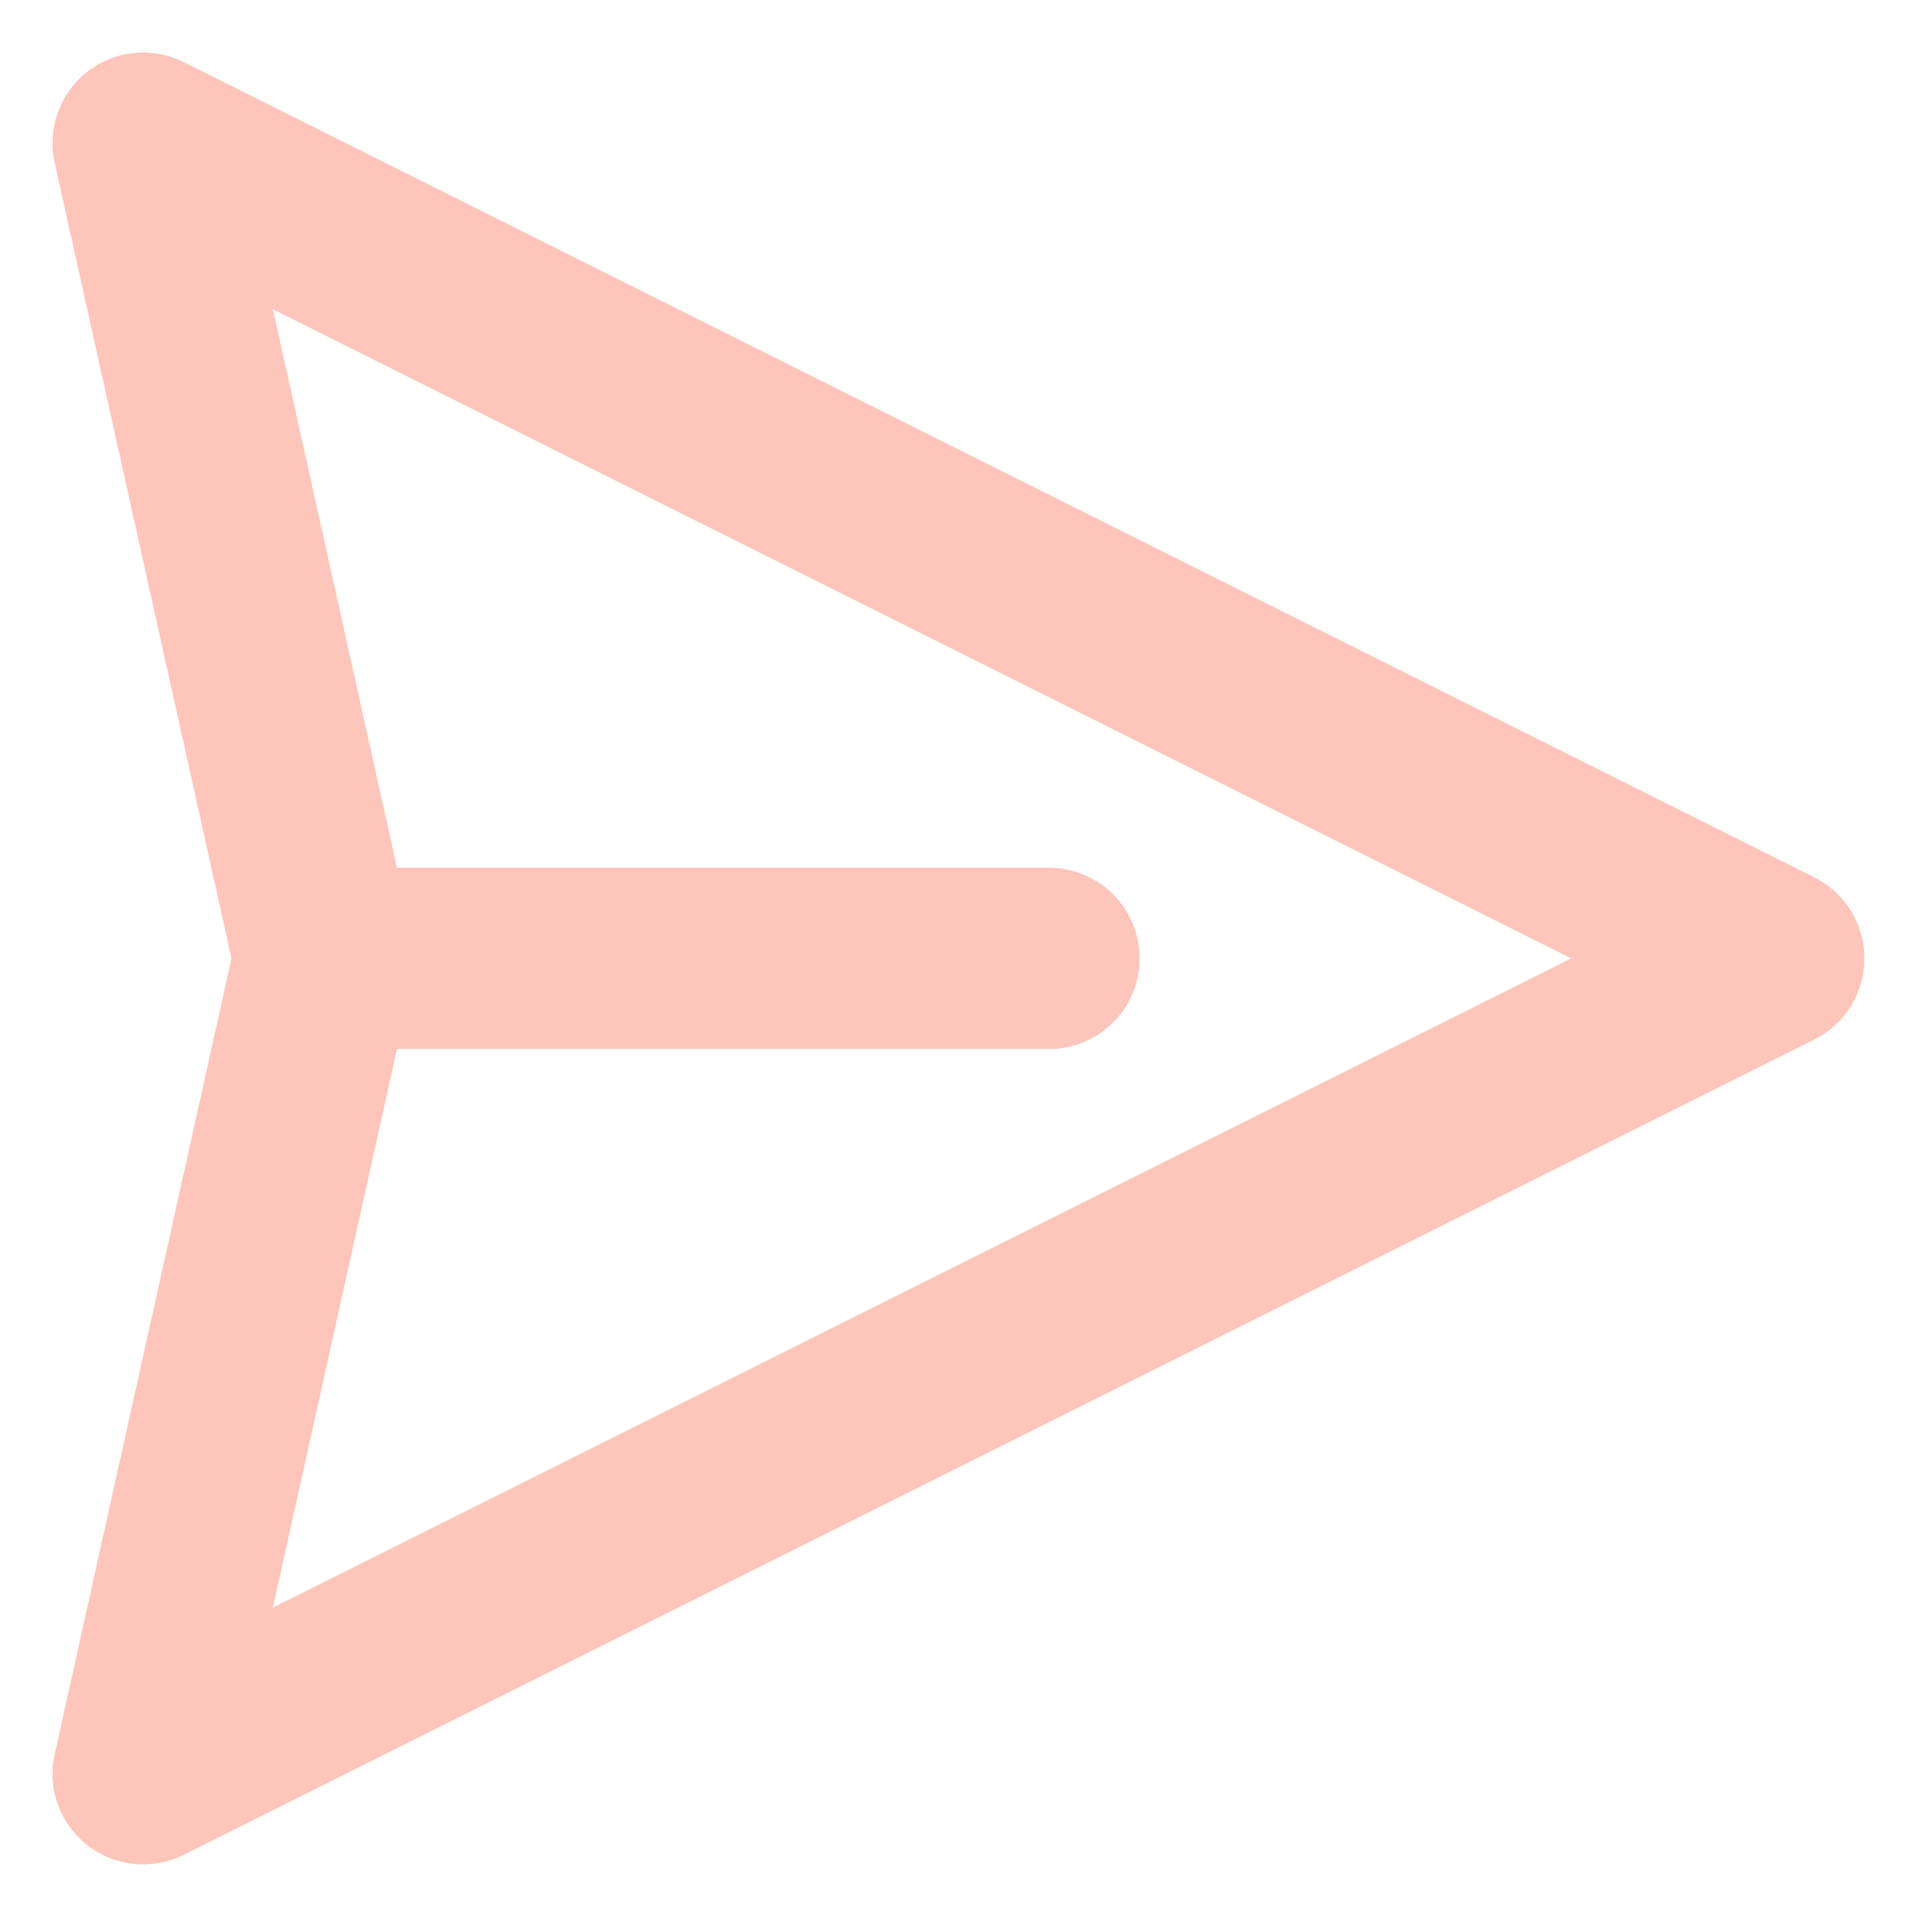 <svg width="27" height="27" viewBox="0 0 27 27" fill="none" xmlns="http://www.w3.org/2000/svg">
    <path
        d="M4.532 13.394L2 24.789L24.789 13.394L2 2L4.532 13.394ZM4.532 13.394L14.66 13.394"
        stroke="#fec5bb" stroke-width="2.532" stroke-linecap="round" stroke-linejoin="round" />
</svg>